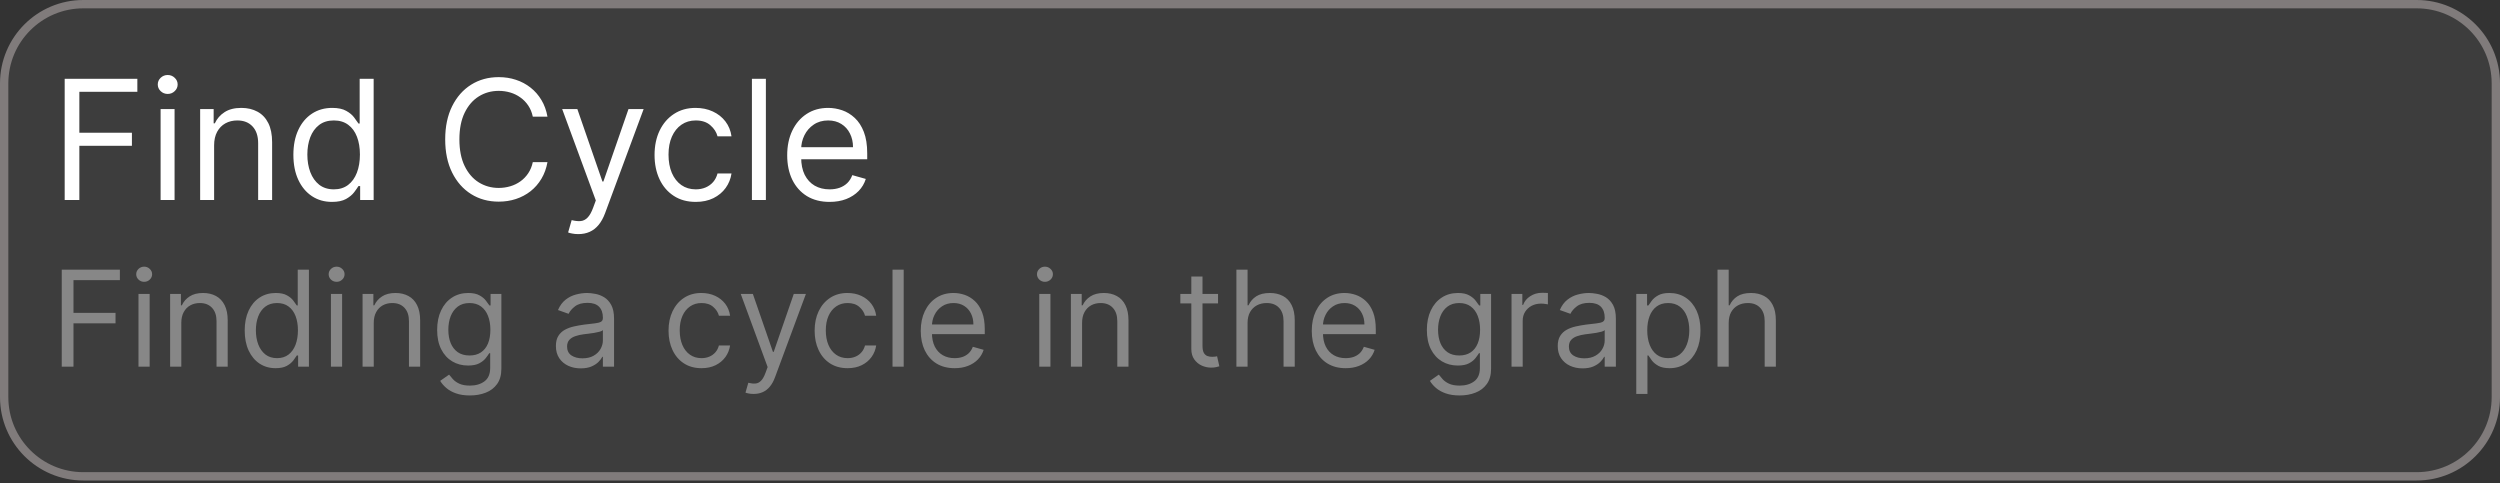 <svg width="150" height="29" viewBox="0 0 150 29" fill="none" xmlns="http://www.w3.org/2000/svg">
<rect x="0" y="0" width="150" height="29" fill="#333333" stroke="none"/>
<path d="M0.25 5C0.25 2.377 2.377 0.25 5 0.25H145C147.623 0.25 149.75 2.377 149.75 5V23.83C149.75 26.453 147.623 28.58 145 28.58H5C2.377 28.58 0.25 26.453 0.25 23.83V5Z" fill="#3D3D3D" stroke="#807B7B" stroke-width="0.5"/>
<path d="M3.881 12V4.727H8.241V5.509H4.761V7.966H7.915V8.747H4.761V12H3.881ZM9.636 12V6.545H10.474V12H9.636ZM10.062 5.636C9.899 5.636 9.758 5.581 9.64 5.469C9.524 5.358 9.466 5.224 9.466 5.068C9.466 4.912 9.524 4.778 9.64 4.667C9.758 4.556 9.899 4.5 10.062 4.5C10.226 4.5 10.365 4.556 10.481 4.667C10.6 4.778 10.659 4.912 10.659 5.068C10.659 5.224 10.6 5.358 10.481 5.469C10.365 5.581 10.226 5.636 10.062 5.636ZM12.847 8.719V12H12.009V6.545H12.819V7.398H12.89C13.018 7.121 13.212 6.898 13.472 6.73C13.733 6.56 14.069 6.474 14.481 6.474C14.85 6.474 15.173 6.55 15.45 6.702C15.727 6.851 15.943 7.078 16.097 7.384C16.25 7.687 16.327 8.07 16.327 8.534V12H15.489V8.591C15.489 8.162 15.378 7.829 15.155 7.589C14.933 7.348 14.628 7.227 14.239 7.227C13.972 7.227 13.733 7.285 13.522 7.401C13.314 7.517 13.149 7.687 13.028 7.909C12.908 8.132 12.847 8.402 12.847 8.719ZM19.919 12.114C19.464 12.114 19.063 11.999 18.715 11.769C18.367 11.537 18.094 11.21 17.898 10.789C17.701 10.365 17.603 9.865 17.603 9.287C17.603 8.714 17.701 8.217 17.898 7.795C18.094 7.374 18.368 7.049 18.718 6.819C19.069 6.589 19.473 6.474 19.933 6.474C20.288 6.474 20.568 6.534 20.774 6.652C20.983 6.768 21.141 6.901 21.25 7.05C21.361 7.197 21.448 7.317 21.509 7.412H21.58V4.727H22.419V12H21.609V11.162H21.509C21.448 11.261 21.36 11.387 21.247 11.538C21.133 11.688 20.971 11.821 20.76 11.94C20.549 12.056 20.269 12.114 19.919 12.114ZM20.032 11.361C20.368 11.361 20.652 11.273 20.884 11.098C21.116 10.921 21.293 10.675 21.413 10.363C21.534 10.048 21.595 9.685 21.595 9.273C21.595 8.866 21.535 8.509 21.417 8.204C21.299 7.896 21.123 7.657 20.892 7.487C20.66 7.314 20.373 7.227 20.032 7.227C19.677 7.227 19.381 7.318 19.144 7.501C18.91 7.681 18.734 7.926 18.615 8.236C18.499 8.544 18.441 8.889 18.441 9.273C18.441 9.661 18.5 10.014 18.619 10.331C18.739 10.646 18.917 10.897 19.151 11.084C19.388 11.268 19.682 11.361 20.032 11.361ZM32.848 7H31.968C31.915 6.747 31.824 6.524 31.694 6.332C31.566 6.141 31.41 5.98 31.225 5.849C31.043 5.717 30.841 5.617 30.618 5.551C30.395 5.485 30.163 5.452 29.922 5.452C29.482 5.452 29.083 5.563 28.725 5.786C28.37 6.008 28.087 6.336 27.877 6.769C27.668 7.202 27.564 7.734 27.564 8.364C27.564 8.993 27.668 9.525 27.877 9.958C28.087 10.391 28.37 10.719 28.725 10.942C29.083 11.164 29.482 11.276 29.922 11.276C30.163 11.276 30.395 11.242 30.618 11.176C30.841 11.11 31.043 11.012 31.225 10.881C31.41 10.749 31.566 10.587 31.694 10.395C31.824 10.201 31.915 9.978 31.968 9.727H32.848C32.782 10.099 32.661 10.432 32.486 10.725C32.311 11.019 32.093 11.268 31.833 11.474C31.572 11.678 31.28 11.833 30.955 11.94C30.634 12.046 30.289 12.099 29.922 12.099C29.302 12.099 28.75 11.948 28.267 11.645C27.784 11.342 27.404 10.911 27.127 10.352C26.85 9.794 26.712 9.131 26.712 8.364C26.712 7.597 26.85 6.934 27.127 6.375C27.404 5.816 27.784 5.385 28.267 5.082C28.75 4.779 29.302 4.628 29.922 4.628C30.289 4.628 30.634 4.681 30.955 4.788C31.28 4.894 31.572 5.05 31.833 5.256C32.093 5.46 32.311 5.709 32.486 6.002C32.661 6.293 32.782 6.626 32.848 7ZM34.697 14.046C34.555 14.046 34.429 14.034 34.318 14.01C34.206 13.989 34.129 13.967 34.087 13.946L34.3 13.207C34.503 13.259 34.683 13.278 34.84 13.264C34.996 13.25 35.134 13.18 35.255 13.055C35.378 12.932 35.49 12.732 35.592 12.454L35.749 12.028L33.731 6.545H34.641L36.146 10.892H36.203L37.709 6.545H38.618L36.303 12.796C36.198 13.077 36.069 13.31 35.916 13.495C35.762 13.682 35.583 13.82 35.379 13.911C35.178 14.001 34.951 14.046 34.697 14.046ZM41.745 12.114C41.233 12.114 40.793 11.993 40.424 11.751C40.054 11.51 39.77 11.177 39.571 10.754C39.373 10.33 39.273 9.846 39.273 9.301C39.273 8.747 39.375 8.258 39.578 7.835C39.784 7.408 40.071 7.076 40.438 6.837C40.807 6.595 41.238 6.474 41.73 6.474C42.114 6.474 42.46 6.545 42.767 6.688C43.075 6.83 43.327 7.028 43.524 7.284C43.72 7.54 43.842 7.838 43.89 8.179H43.051C42.988 7.93 42.846 7.71 42.625 7.518C42.408 7.324 42.114 7.227 41.745 7.227C41.418 7.227 41.132 7.312 40.885 7.483C40.642 7.651 40.451 7.889 40.314 8.197C40.179 8.502 40.111 8.861 40.111 9.273C40.111 9.694 40.177 10.061 40.31 10.374C40.445 10.686 40.634 10.929 40.878 11.102C41.124 11.274 41.413 11.361 41.745 11.361C41.962 11.361 42.16 11.323 42.338 11.247C42.515 11.171 42.666 11.062 42.789 10.921C42.912 10.778 42.999 10.608 43.051 10.409H43.89C43.842 10.731 43.725 11.021 43.538 11.279C43.353 11.535 43.108 11.738 42.803 11.89C42.5 12.039 42.147 12.114 41.745 12.114ZM45.953 4.727V12H45.115V4.727H45.953ZM49.775 12.114C49.249 12.114 48.796 11.998 48.415 11.766C48.036 11.531 47.743 11.204 47.538 10.786C47.334 10.364 47.232 9.874 47.232 9.315C47.232 8.757 47.334 8.264 47.538 7.838C47.743 7.41 48.03 7.076 48.397 6.837C48.766 6.595 49.197 6.474 49.69 6.474C49.974 6.474 50.254 6.522 50.531 6.616C50.808 6.711 51.06 6.865 51.288 7.078C51.515 7.289 51.696 7.568 51.831 7.916C51.966 8.264 52.033 8.693 52.033 9.202V9.557H47.829V8.832H51.181C51.181 8.525 51.119 8.25 50.996 8.009C50.876 7.767 50.703 7.576 50.478 7.437C50.255 7.297 49.992 7.227 49.69 7.227C49.356 7.227 49.067 7.31 48.823 7.476C48.581 7.639 48.396 7.852 48.265 8.115C48.135 8.378 48.07 8.66 48.07 8.96V9.443C48.07 9.855 48.141 10.204 48.283 10.491C48.428 10.775 48.628 10.992 48.883 11.141C49.139 11.287 49.436 11.361 49.775 11.361C49.995 11.361 50.194 11.33 50.371 11.268C50.551 11.204 50.706 11.11 50.837 10.984C50.967 10.857 51.067 10.698 51.138 10.508L51.948 10.736C51.863 11.01 51.719 11.252 51.518 11.46C51.317 11.666 51.069 11.827 50.773 11.943C50.477 12.057 50.144 12.114 49.775 12.114Z" fill="white"/>
<path d="M3.705 22V16.182H7.193V16.807H4.409V18.773H6.932V19.398H4.409V22H3.705ZM8.309 22V17.636H8.979V22H8.309ZM8.65 16.909C8.519 16.909 8.406 16.865 8.312 16.776C8.219 16.687 8.173 16.579 8.173 16.454C8.173 16.329 8.219 16.223 8.312 16.134C8.406 16.044 8.519 16 8.65 16C8.781 16 8.892 16.044 8.985 16.134C9.08 16.223 9.127 16.329 9.127 16.454C9.127 16.579 9.08 16.687 8.985 16.776C8.892 16.865 8.781 16.909 8.65 16.909ZM10.878 19.375V22H10.207V17.636H10.855V18.318H10.912C11.014 18.097 11.169 17.919 11.378 17.784C11.586 17.648 11.855 17.579 12.185 17.579C12.48 17.579 12.739 17.64 12.96 17.761C13.182 17.881 13.354 18.062 13.477 18.307C13.6 18.549 13.662 18.856 13.662 19.227V22H12.992V19.273C12.992 18.93 12.902 18.663 12.724 18.472C12.546 18.278 12.302 18.182 11.992 18.182C11.777 18.182 11.586 18.228 11.418 18.321C11.251 18.414 11.119 18.549 11.023 18.727C10.926 18.905 10.878 19.121 10.878 19.375ZM16.535 22.091C16.171 22.091 15.85 21.999 15.572 21.815C15.293 21.63 15.075 21.368 14.918 21.031C14.761 20.692 14.682 20.292 14.682 19.829C14.682 19.371 14.761 18.974 14.918 18.636C15.075 18.299 15.294 18.039 15.575 17.855C15.855 17.671 16.179 17.579 16.546 17.579C16.83 17.579 17.055 17.627 17.22 17.722C17.386 17.814 17.513 17.921 17.6 18.04C17.689 18.157 17.758 18.254 17.808 18.329H17.864V16.182H18.535V22H17.887V21.329H17.808C17.758 21.409 17.688 21.509 17.597 21.631C17.506 21.75 17.377 21.857 17.208 21.952C17.04 22.044 16.815 22.091 16.535 22.091ZM16.626 21.489C16.895 21.489 17.122 21.419 17.308 21.278C17.493 21.136 17.634 20.94 17.731 20.69C17.827 20.438 17.876 20.148 17.876 19.818C17.876 19.492 17.828 19.207 17.734 18.963C17.639 18.717 17.499 18.526 17.313 18.389C17.128 18.251 16.898 18.182 16.626 18.182C16.342 18.182 16.105 18.255 15.915 18.401C15.728 18.544 15.587 18.741 15.492 18.989C15.399 19.235 15.353 19.511 15.353 19.818C15.353 20.129 15.4 20.411 15.495 20.665C15.592 20.917 15.734 21.117 15.921 21.267C16.111 21.415 16.345 21.489 16.626 21.489ZM19.856 22V17.636H20.526V22H19.856ZM20.197 16.909C20.066 16.909 19.953 16.865 19.859 16.776C19.766 16.687 19.72 16.579 19.72 16.454C19.72 16.329 19.766 16.223 19.859 16.134C19.953 16.044 20.066 16 20.197 16C20.327 16 20.439 16.044 20.532 16.134C20.627 16.223 20.674 16.329 20.674 16.454C20.674 16.579 20.627 16.687 20.532 16.776C20.439 16.865 20.327 16.909 20.197 16.909ZM22.425 19.375V22H21.754V17.636H22.402V18.318H22.459C22.561 18.097 22.716 17.919 22.925 17.784C23.133 17.648 23.402 17.579 23.732 17.579C24.027 17.579 24.285 17.64 24.507 17.761C24.729 17.881 24.901 18.062 25.024 18.307C25.147 18.549 25.209 18.856 25.209 19.227V22H24.538V19.273C24.538 18.93 24.449 18.663 24.271 18.472C24.093 18.278 23.849 18.182 23.538 18.182C23.324 18.182 23.133 18.228 22.965 18.321C22.798 18.414 22.666 18.549 22.57 18.727C22.473 18.905 22.425 19.121 22.425 19.375ZM28.195 23.727C27.871 23.727 27.593 23.686 27.36 23.602C27.127 23.521 26.933 23.413 26.778 23.278C26.624 23.146 26.502 23.004 26.411 22.852L26.945 22.477C27.006 22.557 27.083 22.648 27.175 22.75C27.268 22.854 27.395 22.944 27.556 23.02C27.719 23.098 27.932 23.136 28.195 23.136C28.548 23.136 28.838 23.051 29.067 22.881C29.297 22.71 29.411 22.443 29.411 22.079V21.193H29.354C29.305 21.273 29.235 21.371 29.144 21.489C29.055 21.604 28.926 21.707 28.758 21.798C28.591 21.887 28.366 21.932 28.082 21.932C27.729 21.932 27.413 21.849 27.133 21.682C26.854 21.515 26.634 21.273 26.471 20.954C26.31 20.636 26.229 20.25 26.229 19.796C26.229 19.349 26.308 18.959 26.465 18.628C26.622 18.294 26.841 18.037 27.121 17.855C27.402 17.671 27.726 17.579 28.093 17.579C28.377 17.579 28.602 17.627 28.769 17.722C28.938 17.814 29.067 17.921 29.155 18.04C29.246 18.157 29.317 18.254 29.366 18.329H29.434V17.636H30.082V22.125C30.082 22.5 29.996 22.805 29.826 23.04C29.657 23.276 29.43 23.45 29.144 23.56C28.86 23.671 28.544 23.727 28.195 23.727ZM28.173 21.329C28.442 21.329 28.669 21.268 28.854 21.145C29.04 21.022 29.181 20.845 29.278 20.614C29.374 20.383 29.423 20.106 29.423 19.784C29.423 19.47 29.375 19.192 29.28 18.952C29.186 18.711 29.046 18.523 28.86 18.386C28.674 18.25 28.445 18.182 28.173 18.182C27.889 18.182 27.652 18.254 27.462 18.398C27.275 18.542 27.134 18.735 27.039 18.977C26.946 19.22 26.9 19.489 26.9 19.784C26.9 20.087 26.947 20.355 27.042 20.588C27.139 20.819 27.28 21.001 27.468 21.134C27.657 21.264 27.892 21.329 28.173 21.329ZM34.843 22.102C34.566 22.102 34.316 22.05 34.09 21.946C33.865 21.84 33.686 21.688 33.553 21.489C33.421 21.288 33.354 21.046 33.354 20.761C33.354 20.511 33.404 20.309 33.502 20.153C33.601 19.996 33.732 19.873 33.897 19.784C34.062 19.695 34.244 19.629 34.443 19.585C34.643 19.54 34.845 19.504 35.048 19.477C35.313 19.443 35.528 19.418 35.693 19.401C35.859 19.382 35.98 19.35 36.056 19.307C36.134 19.263 36.173 19.188 36.173 19.079V19.057C36.173 18.776 36.096 18.559 35.943 18.403C35.791 18.248 35.561 18.171 35.252 18.171C34.932 18.171 34.681 18.241 34.499 18.381C34.318 18.521 34.19 18.671 34.116 18.829L33.479 18.602C33.593 18.337 33.745 18.131 33.934 17.983C34.125 17.833 34.334 17.729 34.559 17.671C34.786 17.61 35.01 17.579 35.229 17.579C35.37 17.579 35.531 17.597 35.712 17.631C35.896 17.663 36.073 17.73 36.244 17.832C36.416 17.935 36.559 18.089 36.673 18.296C36.786 18.502 36.843 18.778 36.843 19.125V22H36.173V21.409H36.139C36.093 21.504 36.017 21.605 35.911 21.713C35.805 21.821 35.664 21.913 35.488 21.989C35.312 22.064 35.097 22.102 34.843 22.102ZM34.945 21.5C35.211 21.5 35.434 21.448 35.616 21.344C35.8 21.24 35.938 21.105 36.031 20.94C36.125 20.776 36.173 20.602 36.173 20.421V19.807C36.144 19.841 36.082 19.872 35.985 19.901C35.89 19.927 35.781 19.951 35.656 19.972C35.532 19.991 35.412 20.008 35.295 20.023C35.179 20.036 35.086 20.047 35.014 20.057C34.839 20.079 34.676 20.116 34.525 20.168C34.375 20.217 34.254 20.292 34.161 20.392C34.07 20.491 34.025 20.625 34.025 20.796C34.025 21.028 34.111 21.204 34.283 21.324C34.458 21.441 34.678 21.5 34.945 21.5ZM42.09 22.091C41.68 22.091 41.328 21.994 41.033 21.801C40.737 21.608 40.51 21.342 40.351 21.003C40.192 20.664 40.112 20.276 40.112 19.841C40.112 19.398 40.194 19.007 40.356 18.668C40.521 18.327 40.751 18.061 41.044 17.869C41.34 17.676 41.684 17.579 42.078 17.579C42.385 17.579 42.661 17.636 42.908 17.75C43.154 17.864 43.356 18.023 43.513 18.227C43.67 18.432 43.767 18.671 43.805 18.943H43.135C43.084 18.744 42.97 18.568 42.794 18.415C42.62 18.259 42.385 18.182 42.09 18.182C41.828 18.182 41.599 18.25 41.402 18.386C41.207 18.521 41.054 18.711 40.945 18.957C40.837 19.202 40.783 19.489 40.783 19.818C40.783 20.155 40.836 20.449 40.942 20.699C41.05 20.949 41.201 21.143 41.396 21.281C41.593 21.419 41.824 21.489 42.09 21.489C42.264 21.489 42.422 21.458 42.564 21.398C42.706 21.337 42.826 21.25 42.925 21.136C43.023 21.023 43.093 20.886 43.135 20.727H43.805C43.767 20.985 43.674 21.217 43.524 21.423C43.376 21.628 43.18 21.791 42.936 21.912C42.694 22.031 42.411 22.091 42.09 22.091ZM45.217 23.636C45.104 23.636 45.002 23.627 44.913 23.608C44.824 23.591 44.763 23.574 44.729 23.557L44.899 22.966C45.062 23.008 45.206 23.023 45.331 23.011C45.456 23 45.567 22.944 45.663 22.844C45.762 22.745 45.852 22.585 45.933 22.364L46.058 22.023L44.445 17.636H45.172L46.376 21.114H46.422L47.626 17.636H48.354L46.501 22.636C46.418 22.862 46.315 23.048 46.192 23.196C46.069 23.346 45.926 23.456 45.763 23.528C45.602 23.6 45.42 23.636 45.217 23.636ZM50.855 22.091C50.446 22.091 50.094 21.994 49.798 21.801C49.503 21.608 49.276 21.342 49.117 21.003C48.957 20.664 48.878 20.276 48.878 19.841C48.878 19.398 48.959 19.007 49.122 18.668C49.287 18.327 49.516 18.061 49.81 17.869C50.105 17.676 50.45 17.579 50.844 17.579C51.151 17.579 51.427 17.636 51.673 17.75C51.919 17.864 52.121 18.023 52.278 18.227C52.436 18.432 52.533 18.671 52.571 18.943H51.901C51.849 18.744 51.736 18.568 51.56 18.415C51.385 18.259 51.151 18.182 50.855 18.182C50.594 18.182 50.365 18.25 50.168 18.386C49.972 18.521 49.82 18.711 49.71 18.957C49.602 19.202 49.548 19.489 49.548 19.818C49.548 20.155 49.601 20.449 49.707 20.699C49.815 20.949 49.967 21.143 50.162 21.281C50.359 21.419 50.59 21.489 50.855 21.489C51.029 21.489 51.188 21.458 51.33 21.398C51.472 21.337 51.592 21.25 51.69 21.136C51.789 21.023 51.859 20.886 51.901 20.727H52.571C52.533 20.985 52.439 21.217 52.29 21.423C52.142 21.628 51.946 21.791 51.702 21.912C51.459 22.031 51.177 22.091 50.855 22.091ZM54.222 16.182V22H53.551V16.182H54.222ZM57.279 22.091C56.859 22.091 56.496 21.998 56.191 21.812C55.888 21.625 55.654 21.364 55.489 21.028C55.327 20.691 55.245 20.299 55.245 19.852C55.245 19.405 55.327 19.011 55.489 18.671C55.654 18.328 55.883 18.061 56.177 17.869C56.472 17.676 56.817 17.579 57.211 17.579C57.438 17.579 57.663 17.617 57.884 17.693C58.106 17.769 58.307 17.892 58.489 18.062C58.671 18.231 58.816 18.454 58.924 18.733C59.032 19.011 59.086 19.354 59.086 19.761V20.046H55.722V19.466H58.404C58.404 19.22 58.355 19 58.256 18.807C58.16 18.614 58.022 18.461 57.842 18.349C57.664 18.238 57.453 18.182 57.211 18.182C56.944 18.182 56.713 18.248 56.518 18.381C56.325 18.511 56.176 18.682 56.072 18.892C55.968 19.102 55.916 19.328 55.916 19.568V19.954C55.916 20.284 55.972 20.563 56.086 20.793C56.202 21.02 56.361 21.193 56.566 21.312C56.771 21.43 57.008 21.489 57.279 21.489C57.455 21.489 57.614 21.464 57.756 21.415C57.9 21.364 58.024 21.288 58.129 21.188C58.233 21.085 58.313 20.958 58.37 20.807L59.018 20.989C58.95 21.208 58.835 21.401 58.674 21.568C58.513 21.733 58.314 21.862 58.077 21.954C57.841 22.046 57.575 22.091 57.279 22.091ZM62.356 22V17.636H63.026V22H62.356ZM62.697 16.909C62.566 16.909 62.453 16.865 62.359 16.776C62.266 16.687 62.219 16.579 62.219 16.454C62.219 16.329 62.266 16.223 62.359 16.134C62.453 16.044 62.566 16 62.697 16C62.827 16 62.939 16.044 63.032 16.134C63.127 16.223 63.174 16.329 63.174 16.454C63.174 16.579 63.127 16.687 63.032 16.776C62.939 16.865 62.827 16.909 62.697 16.909ZM64.925 19.375V22H64.254V17.636H64.902V18.318H64.959C65.061 18.097 65.216 17.919 65.425 17.784C65.633 17.648 65.902 17.579 66.231 17.579C66.527 17.579 66.785 17.64 67.007 17.761C67.229 17.881 67.401 18.062 67.524 18.307C67.647 18.549 67.709 18.856 67.709 19.227V22H67.038V19.273C67.038 18.93 66.949 18.663 66.771 18.472C66.593 18.278 66.349 18.182 66.038 18.182C65.824 18.182 65.633 18.228 65.465 18.321C65.298 18.414 65.166 18.549 65.07 18.727C64.973 18.905 64.925 19.121 64.925 19.375ZM73.082 17.636V18.204H70.82V17.636H73.082ZM71.479 16.591H72.15V20.75C72.15 20.939 72.177 21.081 72.232 21.176C72.289 21.269 72.361 21.331 72.448 21.364C72.537 21.394 72.631 21.409 72.729 21.409C72.803 21.409 72.864 21.405 72.911 21.398C72.959 21.388 72.996 21.381 73.025 21.375L73.161 21.977C73.116 21.994 73.052 22.011 72.971 22.028C72.889 22.047 72.786 22.057 72.661 22.057C72.472 22.057 72.286 22.016 72.104 21.935C71.924 21.853 71.775 21.729 71.656 21.562C71.538 21.396 71.479 21.186 71.479 20.932V16.591ZM74.854 19.375V22H74.184V16.182H74.854V18.318H74.911C75.013 18.093 75.167 17.914 75.371 17.781C75.578 17.647 75.853 17.579 76.195 17.579C76.493 17.579 76.753 17.639 76.977 17.759C77.2 17.876 77.373 18.057 77.496 18.301C77.621 18.544 77.684 18.852 77.684 19.227V22H77.013V19.273C77.013 18.926 76.924 18.658 76.744 18.469C76.566 18.277 76.318 18.182 76.002 18.182C75.782 18.182 75.585 18.228 75.411 18.321C75.239 18.414 75.103 18.549 75.002 18.727C74.904 18.905 74.854 19.121 74.854 19.375ZM80.74 22.091C80.32 22.091 79.957 21.998 79.652 21.812C79.349 21.625 79.115 21.364 78.95 21.028C78.787 20.691 78.706 20.299 78.706 19.852C78.706 19.405 78.787 19.011 78.95 18.671C79.115 18.328 79.344 18.061 79.638 17.869C79.933 17.676 80.278 17.579 80.672 17.579C80.899 17.579 81.124 17.617 81.345 17.693C81.567 17.769 81.769 17.892 81.95 18.062C82.132 18.231 82.277 18.454 82.385 18.733C82.493 19.011 82.547 19.354 82.547 19.761V20.046H79.183V19.466H81.865C81.865 19.22 81.816 19 81.717 18.807C81.621 18.614 81.483 18.461 81.303 18.349C81.124 18.238 80.914 18.182 80.672 18.182C80.405 18.182 80.174 18.248 79.979 18.381C79.785 18.511 79.637 18.682 79.533 18.892C79.428 19.102 79.376 19.328 79.376 19.568V19.954C79.376 20.284 79.433 20.563 79.547 20.793C79.662 21.02 79.822 21.193 80.027 21.312C80.231 21.43 80.469 21.489 80.74 21.489C80.916 21.489 81.075 21.464 81.217 21.415C81.361 21.364 81.485 21.288 81.59 21.188C81.694 21.085 81.774 20.958 81.831 20.807L82.479 20.989C82.41 21.208 82.296 21.401 82.135 21.568C81.974 21.733 81.775 21.862 81.538 21.954C81.302 22.046 81.035 22.091 80.74 22.091ZM87.578 23.727C87.254 23.727 86.976 23.686 86.743 23.602C86.51 23.521 86.316 23.413 86.16 23.278C86.007 23.146 85.885 23.004 85.794 22.852L86.328 22.477C86.389 22.557 86.465 22.648 86.558 22.75C86.651 22.854 86.778 22.944 86.939 23.02C87.102 23.098 87.315 23.136 87.578 23.136C87.93 23.136 88.221 23.051 88.45 22.881C88.68 22.71 88.794 22.443 88.794 22.079V21.193H88.737C88.688 21.273 88.618 21.371 88.527 21.489C88.438 21.604 88.309 21.707 88.141 21.798C87.974 21.887 87.749 21.932 87.465 21.932C87.112 21.932 86.796 21.849 86.516 21.682C86.237 21.515 86.017 21.273 85.854 20.954C85.693 20.636 85.612 20.25 85.612 19.796C85.612 19.349 85.691 18.959 85.848 18.628C86.005 18.294 86.224 18.037 86.504 17.855C86.785 17.671 87.108 17.579 87.476 17.579C87.76 17.579 87.985 17.627 88.152 17.722C88.32 17.814 88.449 17.921 88.538 18.04C88.629 18.157 88.699 18.254 88.749 18.329H88.817V17.636H89.465V22.125C89.465 22.5 89.379 22.805 89.209 23.04C89.04 23.276 88.813 23.45 88.527 23.56C88.243 23.671 87.927 23.727 87.578 23.727ZM87.555 21.329C87.824 21.329 88.052 21.268 88.237 21.145C88.423 21.022 88.564 20.845 88.66 20.614C88.757 20.383 88.805 20.106 88.805 19.784C88.805 19.47 88.758 19.192 88.663 18.952C88.569 18.711 88.428 18.523 88.243 18.386C88.057 18.25 87.828 18.182 87.555 18.182C87.271 18.182 87.035 18.254 86.845 18.398C86.658 18.542 86.517 18.735 86.422 18.977C86.329 19.22 86.283 19.489 86.283 19.784C86.283 20.087 86.33 20.355 86.425 20.588C86.521 20.819 86.663 21.001 86.851 21.134C87.04 21.264 87.275 21.329 87.555 21.329ZM90.692 22V17.636H91.34V18.296H91.385C91.465 18.079 91.608 17.904 91.817 17.77C92.025 17.635 92.26 17.568 92.521 17.568C92.57 17.568 92.632 17.569 92.706 17.571C92.78 17.573 92.836 17.576 92.874 17.579V18.261C92.851 18.256 92.799 18.247 92.717 18.236C92.638 18.223 92.553 18.216 92.465 18.216C92.252 18.216 92.063 18.26 91.896 18.349C91.731 18.437 91.601 18.558 91.504 18.713C91.41 18.866 91.362 19.042 91.362 19.239V22H90.692ZM94.952 22.102C94.676 22.102 94.425 22.05 94.2 21.946C93.974 21.84 93.795 21.688 93.663 21.489C93.53 21.288 93.464 21.046 93.464 20.761C93.464 20.511 93.513 20.309 93.612 20.153C93.71 19.996 93.842 19.873 94.006 19.784C94.171 19.695 94.353 19.629 94.552 19.585C94.753 19.54 94.954 19.504 95.157 19.477C95.422 19.443 95.637 19.418 95.802 19.401C95.969 19.382 96.09 19.35 96.165 19.307C96.243 19.263 96.282 19.188 96.282 19.079V19.057C96.282 18.776 96.205 18.559 96.052 18.403C95.9 18.248 95.67 18.171 95.362 18.171C95.041 18.171 94.79 18.241 94.609 18.381C94.427 18.521 94.299 18.671 94.225 18.829L93.589 18.602C93.702 18.337 93.854 18.131 94.043 17.983C94.235 17.833 94.443 17.729 94.668 17.671C94.896 17.61 95.119 17.579 95.339 17.579C95.479 17.579 95.64 17.597 95.822 17.631C96.005 17.663 96.183 17.73 96.353 17.832C96.525 17.935 96.668 18.089 96.782 18.296C96.896 18.502 96.952 18.778 96.952 19.125V22H96.282V21.409H96.248C96.202 21.504 96.127 21.605 96.021 21.713C95.915 21.821 95.773 21.913 95.597 21.989C95.421 22.064 95.206 22.102 94.952 22.102ZM95.055 21.5C95.32 21.5 95.543 21.448 95.725 21.344C95.909 21.24 96.047 21.105 96.14 20.94C96.235 20.776 96.282 20.602 96.282 20.421V19.807C96.254 19.841 96.191 19.872 96.094 19.901C96 19.927 95.89 19.951 95.765 19.972C95.642 19.991 95.522 20.008 95.404 20.023C95.289 20.036 95.195 20.047 95.123 20.057C94.949 20.079 94.786 20.116 94.634 20.168C94.485 20.217 94.363 20.292 94.271 20.392C94.18 20.491 94.134 20.625 94.134 20.796C94.134 21.028 94.22 21.204 94.393 21.324C94.567 21.441 94.788 21.5 95.055 21.5ZM98.176 23.636V17.636H98.824V18.329H98.903C98.953 18.254 99.021 18.157 99.108 18.04C99.197 17.921 99.324 17.814 99.489 17.722C99.655 17.627 99.881 17.579 100.165 17.579C100.532 17.579 100.856 17.671 101.136 17.855C101.417 18.039 101.635 18.299 101.793 18.636C101.95 18.974 102.028 19.371 102.028 19.829C102.028 20.292 101.95 20.692 101.793 21.031C101.635 21.368 101.418 21.63 101.139 21.815C100.861 21.999 100.54 22.091 100.176 22.091C99.896 22.091 99.671 22.044 99.503 21.952C99.334 21.857 99.204 21.75 99.114 21.631C99.023 21.509 98.953 21.409 98.903 21.329H98.847V23.636H98.176ZM98.835 19.818C98.835 20.148 98.883 20.438 98.98 20.69C99.077 20.94 99.218 21.136 99.403 21.278C99.589 21.419 99.816 21.489 100.085 21.489C100.366 21.489 100.599 21.415 100.787 21.267C100.976 21.117 101.118 20.917 101.213 20.665C101.31 20.411 101.358 20.129 101.358 19.818C101.358 19.511 101.311 19.235 101.216 18.989C101.123 18.741 100.982 18.544 100.793 18.401C100.605 18.255 100.369 18.182 100.085 18.182C99.812 18.182 99.583 18.251 99.398 18.389C99.212 18.526 99.072 18.717 98.977 18.963C98.883 19.207 98.835 19.492 98.835 19.818ZM103.722 19.375V22H103.051V16.182H103.722V18.318H103.778C103.881 18.093 104.034 17.914 104.239 17.781C104.445 17.647 104.72 17.579 105.062 17.579C105.36 17.579 105.62 17.639 105.844 17.759C106.067 17.876 106.241 18.057 106.364 18.301C106.489 18.544 106.551 18.852 106.551 19.227V22H105.881V19.273C105.881 18.926 105.791 18.658 105.611 18.469C105.433 18.277 105.186 18.182 104.869 18.182C104.65 18.182 104.453 18.228 104.278 18.321C104.106 18.414 103.97 18.549 103.869 18.727C103.771 18.905 103.722 19.121 103.722 19.375Z" fill="#878787"/>
</svg>
